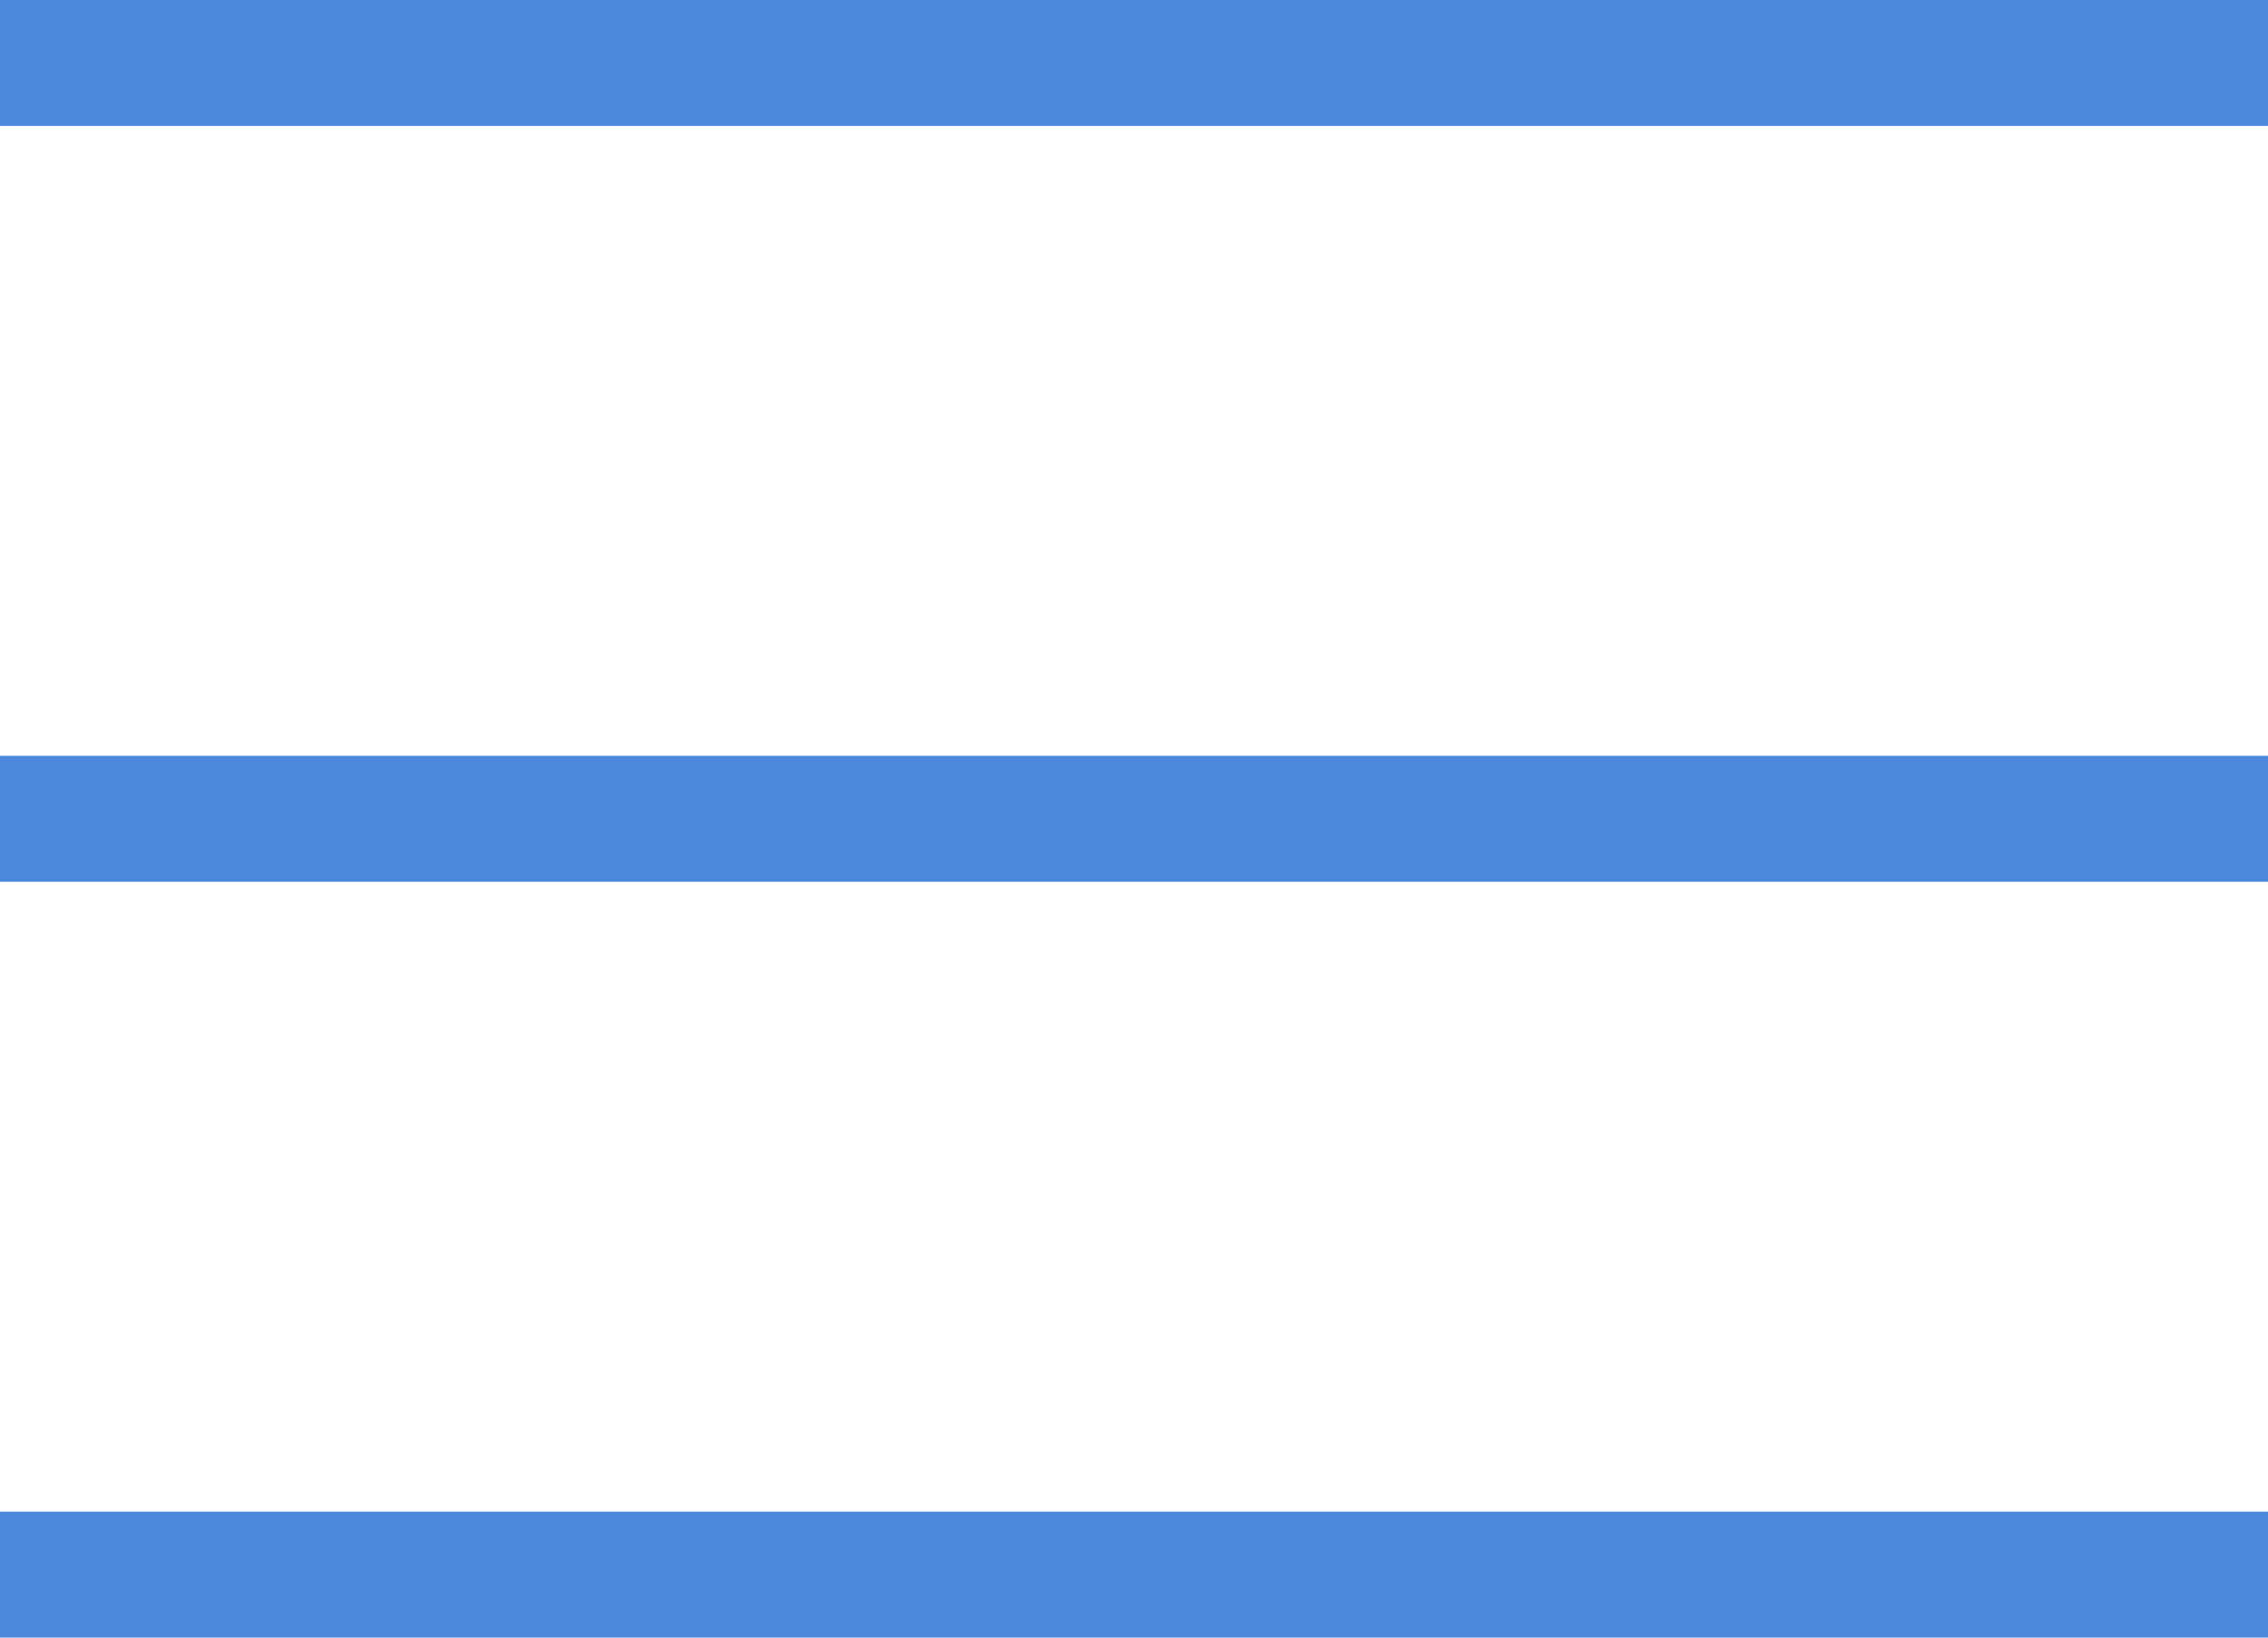 <svg viewBox="0 0 18 13" xmlns="http://www.w3.org/2000/svg" xmlns:xlink="http://www.w3.org/1999/xlink" width="18" height="13" fill="none" customFrame="#000000">
	<path id="Форма 1" d="M18 1L0 1L0 0L18 0L18 1ZM18 6L0 6L0 7L18 7L18 6ZM18 12L0 12L0 13L18 13L18 12Z" fill="rgb(76,137,221)" fill-rule="nonzero" />
</svg>
